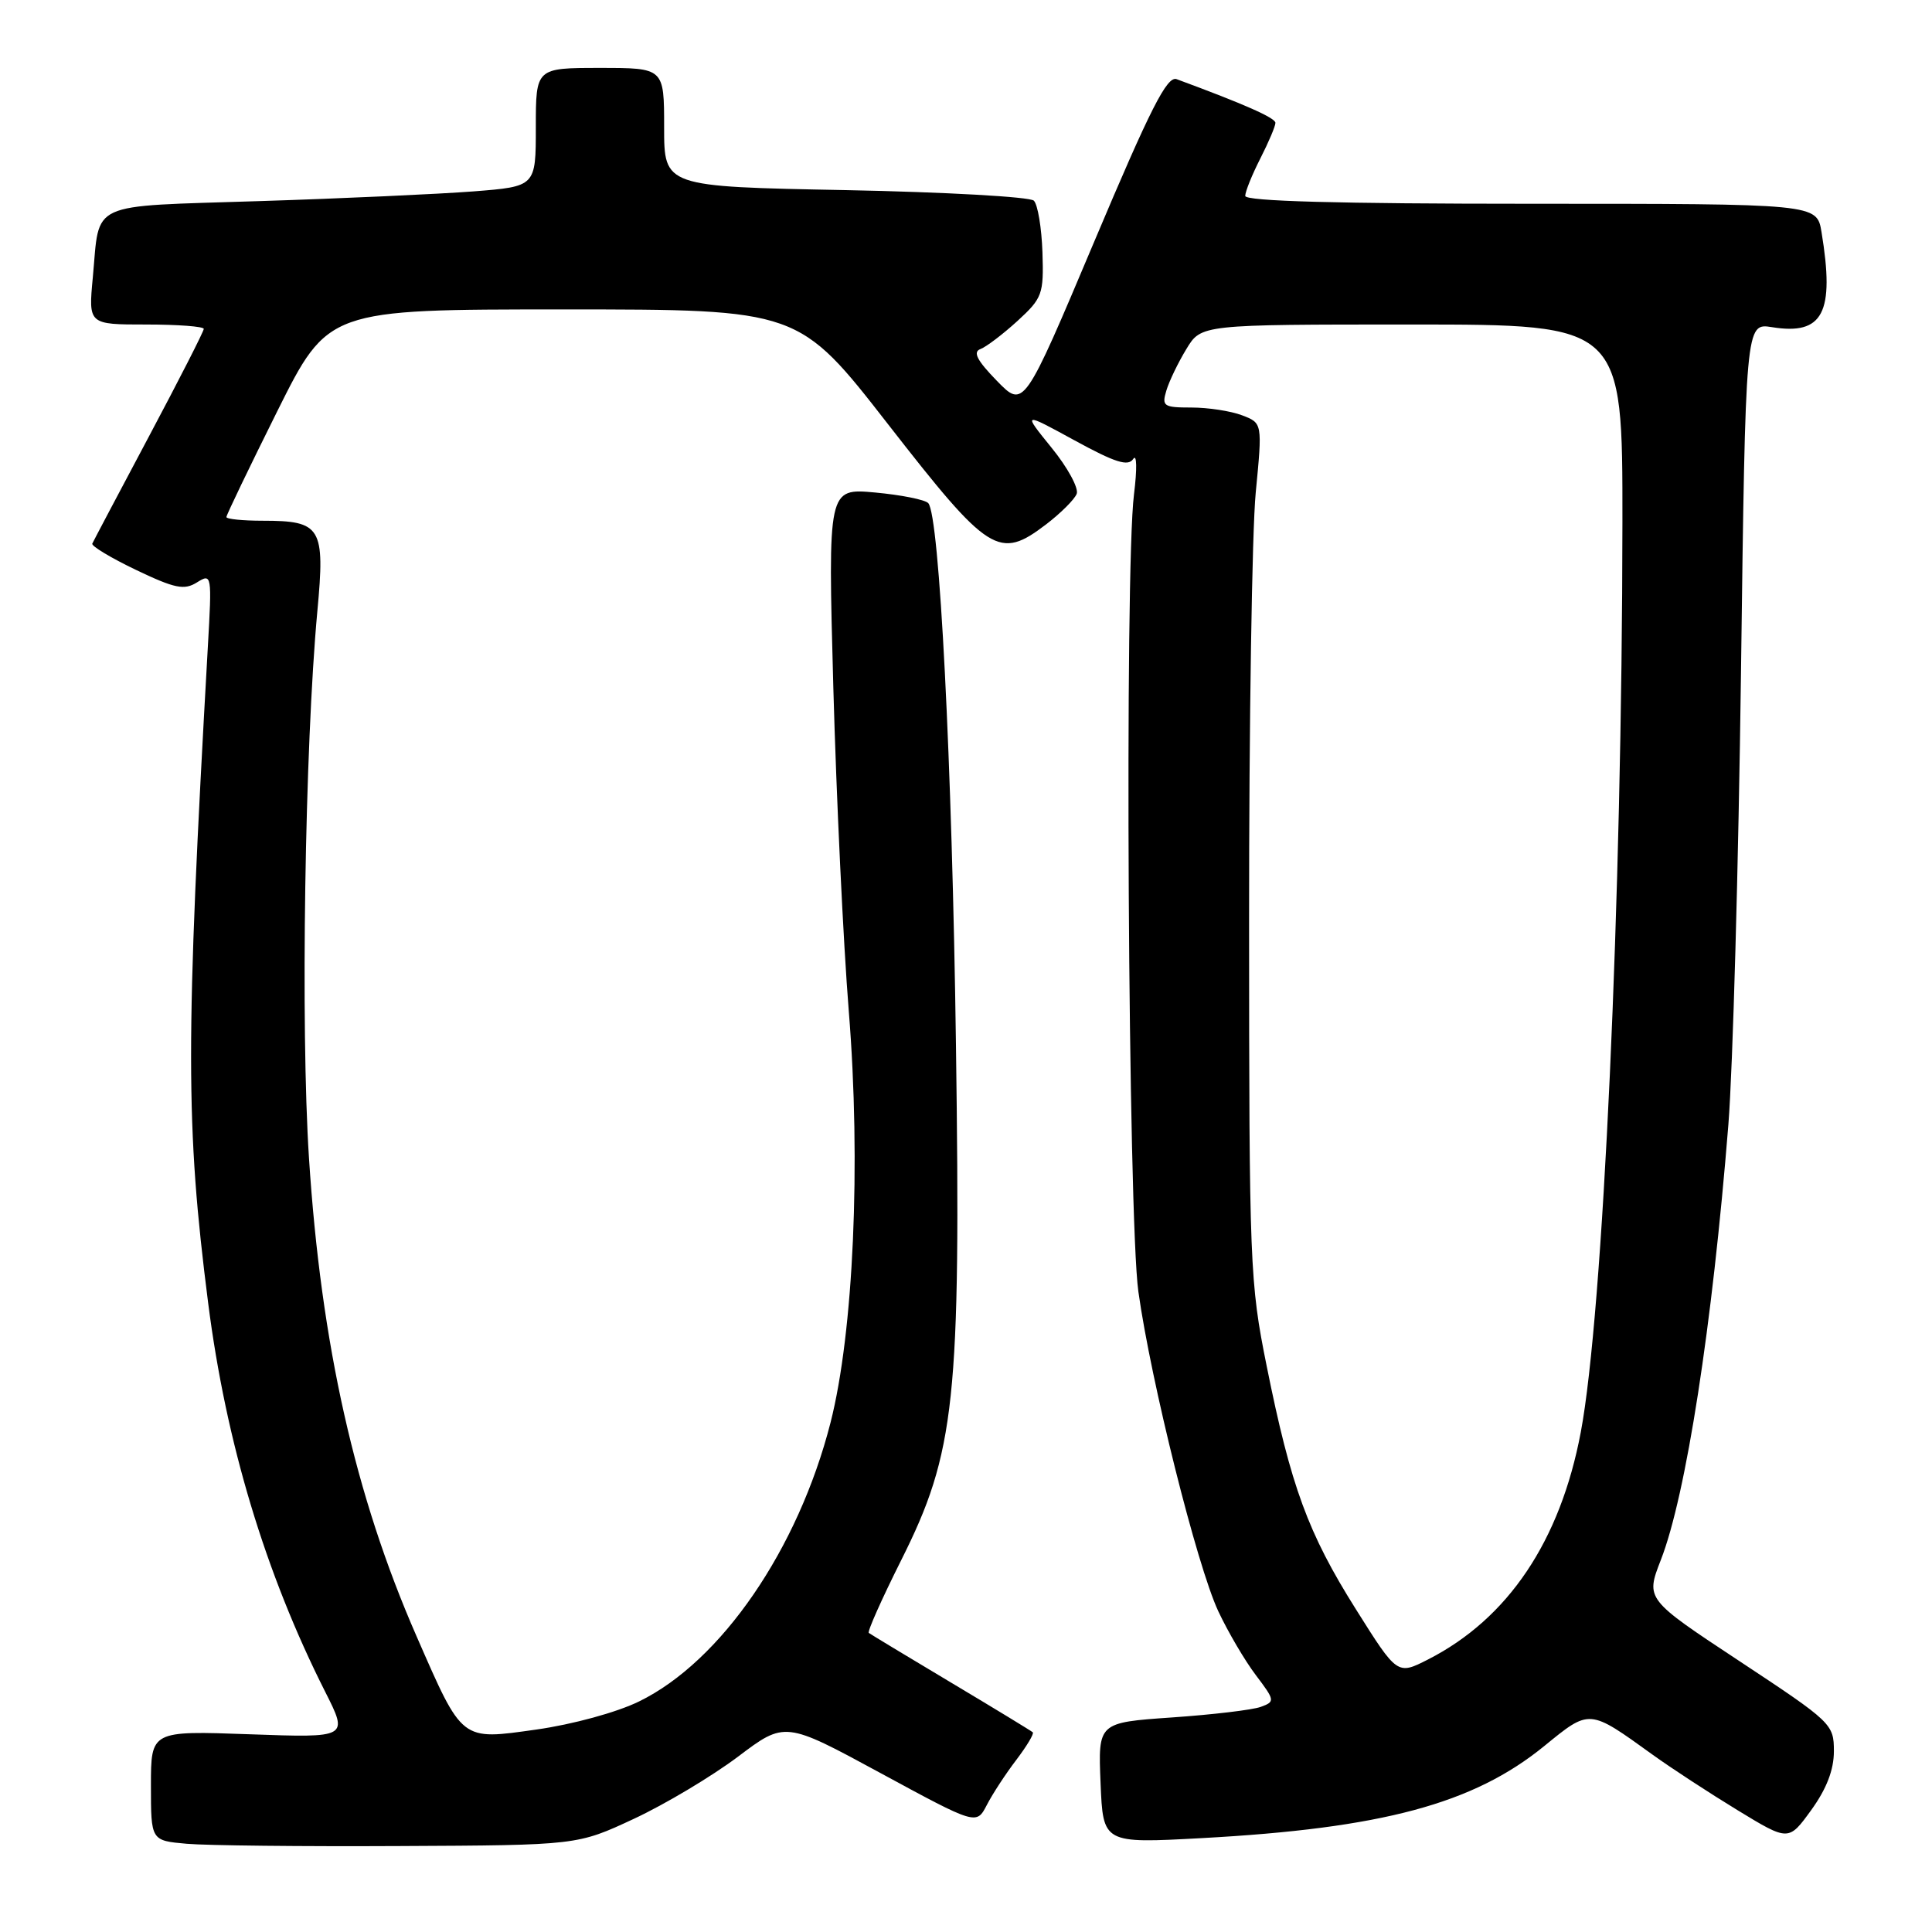 <?xml version="1.0" encoding="UTF-8" standalone="no"?>
<!DOCTYPE svg PUBLIC "-//W3C//DTD SVG 1.1//EN" "http://www.w3.org/Graphics/SVG/1.1/DTD/svg11.dtd" >
<svg xmlns="http://www.w3.org/2000/svg" xmlns:xlink="http://www.w3.org/1999/xlink" version="1.1" viewBox="0 0 256 256">
 <g >
 <path fill="currentColor"
d=" M 84.00 241.00 C 88.12 239.08 94.31 235.38 97.76 232.79 C 104.01 228.07 104.01 228.07 116.69 234.95 C 129.38 241.83 129.38 241.83 130.76 239.17 C 131.51 237.71 133.27 235.02 134.67 233.19 C 136.06 231.36 137.04 229.72 136.85 229.54 C 136.66 229.36 131.78 226.39 126.00 222.94 C 120.22 219.49 115.33 216.53 115.12 216.37 C 114.91 216.20 116.83 211.89 119.39 206.78 C 126.59 192.44 127.32 185.55 126.67 138.50 C 126.16 100.97 124.48 68.29 123.00 66.67 C 122.58 66.21 119.41 65.58 115.96 65.26 C 109.70 64.69 109.70 64.69 110.42 91.10 C 110.82 105.62 111.74 124.92 112.47 134.00 C 114.10 154.18 113.10 176.53 110.05 188.50 C 105.76 205.28 95.56 220.14 84.68 225.45 C 81.72 226.90 75.89 228.49 71.10 229.17 C 61.01 230.59 61.34 230.85 55.19 216.80 C 47.05 198.20 42.54 178.14 40.94 153.43 C 39.82 136.14 40.39 98.99 42.05 81.00 C 43.09 69.85 42.57 69.00 34.81 69.00 C 32.16 69.00 30.00 68.78 30.00 68.51 C 30.00 68.24 33.03 61.94 36.73 54.51 C 43.47 41.00 43.47 41.00 74.65 41.00 C 105.83 41.00 105.83 41.00 117.70 56.25 C 131.07 73.42 132.37 74.24 138.63 69.47 C 140.56 67.99 142.38 66.18 142.67 65.43 C 142.95 64.68 141.46 61.93 139.34 59.33 C 135.50 54.59 135.50 54.59 142.40 58.36 C 147.78 61.30 149.49 61.84 150.16 60.81 C 150.64 60.08 150.68 62.13 150.26 65.50 C 149.00 75.45 149.48 161.37 150.84 171.15 C 152.51 183.09 158.60 207.45 161.43 213.50 C 162.72 216.25 164.96 220.06 166.41 221.97 C 168.94 225.32 168.97 225.47 167.06 226.17 C 165.98 226.57 160.68 227.20 155.30 227.57 C 145.50 228.25 145.50 228.25 145.83 236.26 C 146.16 244.27 146.16 244.27 159.24 243.56 C 183.14 242.26 195.22 239.02 204.61 231.37 C 210.69 226.41 210.51 226.40 219.00 232.52 C 221.47 234.30 226.54 237.61 230.25 239.87 C 237.00 243.98 237.00 243.98 240.00 239.84 C 242.03 237.03 243.00 234.52 243.00 232.04 C 243.00 228.45 242.72 228.19 230.52 220.13 C 218.05 211.90 218.05 211.90 220.07 206.70 C 223.41 198.13 226.89 175.68 229.02 149.00 C 229.61 141.57 230.36 114.64 230.69 89.14 C 231.29 42.79 231.29 42.79 234.79 43.35 C 241.57 44.45 243.13 41.47 241.36 30.75 C 240.74 27.00 240.74 27.00 202.87 27.00 C 177.32 27.00 165.00 26.66 165.00 25.96 C 165.00 25.39 165.90 23.16 167.00 21.00 C 168.10 18.84 169.00 16.72 169.00 16.28 C 169.00 15.62 164.88 13.80 155.91 10.49 C 154.64 10.03 152.46 14.32 144.99 32.02 C 135.66 54.13 135.66 54.13 132.08 50.45 C 129.45 47.75 128.88 46.63 129.92 46.25 C 130.69 45.96 132.90 44.28 134.83 42.52 C 138.12 39.50 138.31 38.99 138.13 33.43 C 138.02 30.19 137.51 27.11 136.99 26.59 C 136.48 26.08 125.24 25.45 112.03 25.19 C 88.00 24.73 88.00 24.73 88.00 16.87 C 88.00 9.00 88.00 9.00 79.50 9.00 C 71.00 9.00 71.00 9.00 71.00 16.86 C 71.00 24.71 71.00 24.71 62.75 25.36 C 58.21 25.71 45.41 26.30 34.30 26.65 C 11.43 27.39 13.25 26.56 12.30 36.74 C 11.71 43.00 11.71 43.00 19.36 43.00 C 23.56 43.00 27.00 43.26 27.00 43.58 C 27.00 43.91 23.74 50.30 19.75 57.80 C 15.76 65.30 12.38 71.70 12.23 72.03 C 12.08 72.35 14.69 73.92 18.03 75.52 C 23.18 77.98 24.41 78.23 26.10 77.17 C 28.06 75.95 28.09 76.11 27.54 85.71 C 24.57 138.21 24.58 149.13 27.58 172.64 C 29.94 191.14 35.15 208.44 43.09 224.17 C 46.17 230.27 46.17 230.27 33.08 229.80 C 20.00 229.33 20.00 229.33 20.00 236.61 C 20.00 243.89 20.00 243.89 24.75 244.31 C 27.36 244.54 40.07 244.68 53.00 244.61 C 76.50 244.50 76.50 244.50 84.00 241.00 Z  M 179.66 213.23 C 173.32 203.15 171.05 196.98 167.84 181.00 C 165.61 169.94 165.52 167.67 165.51 122.00 C 165.50 95.88 165.90 70.35 166.39 65.28 C 167.28 56.06 167.28 56.06 164.58 55.03 C 163.09 54.46 160.07 54.00 157.87 54.00 C 154.18 54.00 153.92 53.82 154.55 51.75 C 154.92 50.51 156.11 48.04 157.20 46.25 C 159.16 43.00 159.16 43.00 187.08 43.00 C 215.00 43.00 215.00 43.00 214.98 69.25 C 214.94 119.18 212.42 174.08 209.46 189.78 C 206.74 204.20 199.83 214.48 189.22 219.89 C 185.15 221.96 185.15 221.96 179.66 213.23 Z "/>
</g>
</svg>